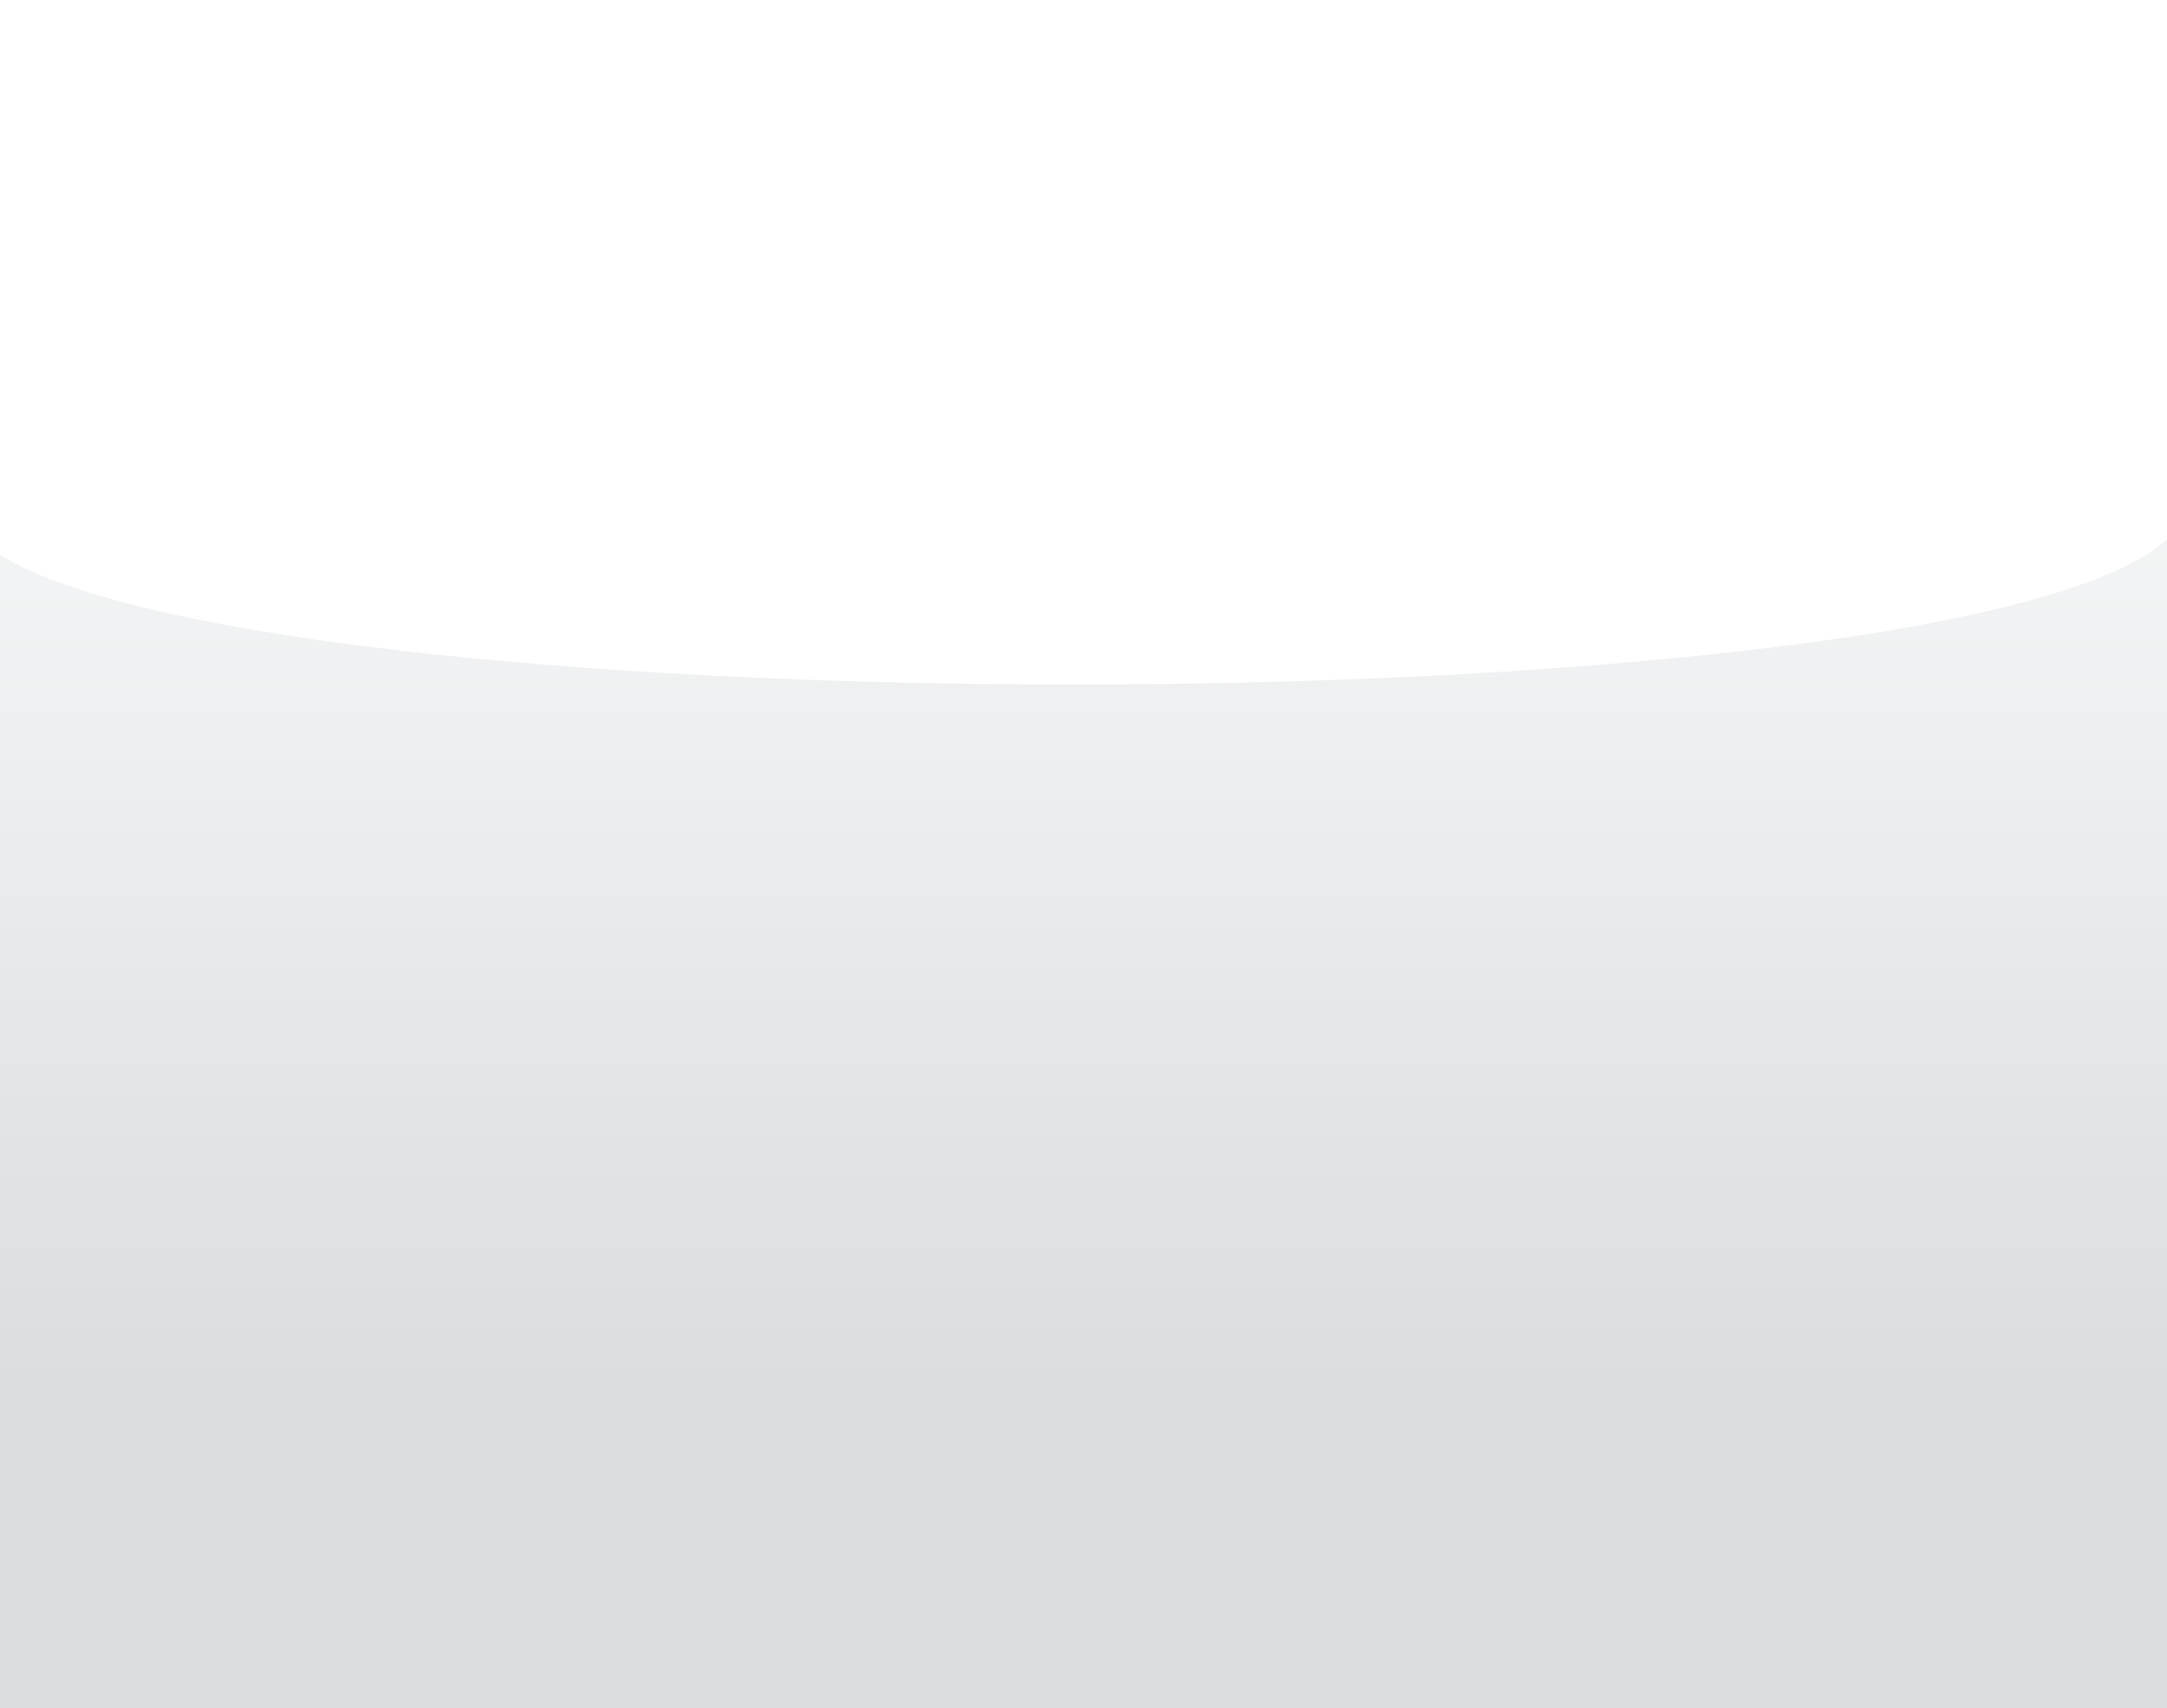 <?xml version="1.0" encoding="UTF-8"?>
<!DOCTYPE svg PUBLIC "-//W3C//DTD SVG 1.1 Tiny//EN" "http://www.w3.org/Graphics/SVG/1.1/DTD/svg11-tiny.dtd">
<svg width="104" height="82" viewBox="-0.167 0.167 104 82">
<rect x="-0.167" y="0.167" width="104" height="82" fill="#333333" stroke="none"/>
<linearGradient id="_9" gradientUnits="userSpaceOnUse" x1="51.83" y1="69.69" x2="51.83" y2="6.7">
<stop stop-color="#929699" offset="0"/>
<stop stop-color="#989C9F" offset="0.08"/>
<stop stop-color="#C3C7CC" offset="0.69"/>
<stop stop-color="#D3D8DD" offset="1"/>
</linearGradient>
<rect x="-0.167" y="0.167" fill="url(#_9)" width="104" height="82"/>
<rect x="-0.167" y="0.167" fill="#FFFFFF" width="104" height="82"/>
<linearGradient id="_10" gradientUnits="userSpaceOnUse" x1="51.83" y1="87.8" x2="51.83" y2="6.71">
<stop stop-color="#D9DDDF" offset="0.24"/>
<stop stop-color="#FFFFFF" offset="1"/>
</linearGradient>
<rect x="-0.167" y="0.167" fill="url(#_10)" width="104" height="82"/>
<path fill="#FFFFFF" d="M-0.167,0.167V26.8c13.719,8.543,94.148,8.295,104-0.743V0.167H-0.167z"/>
</svg>